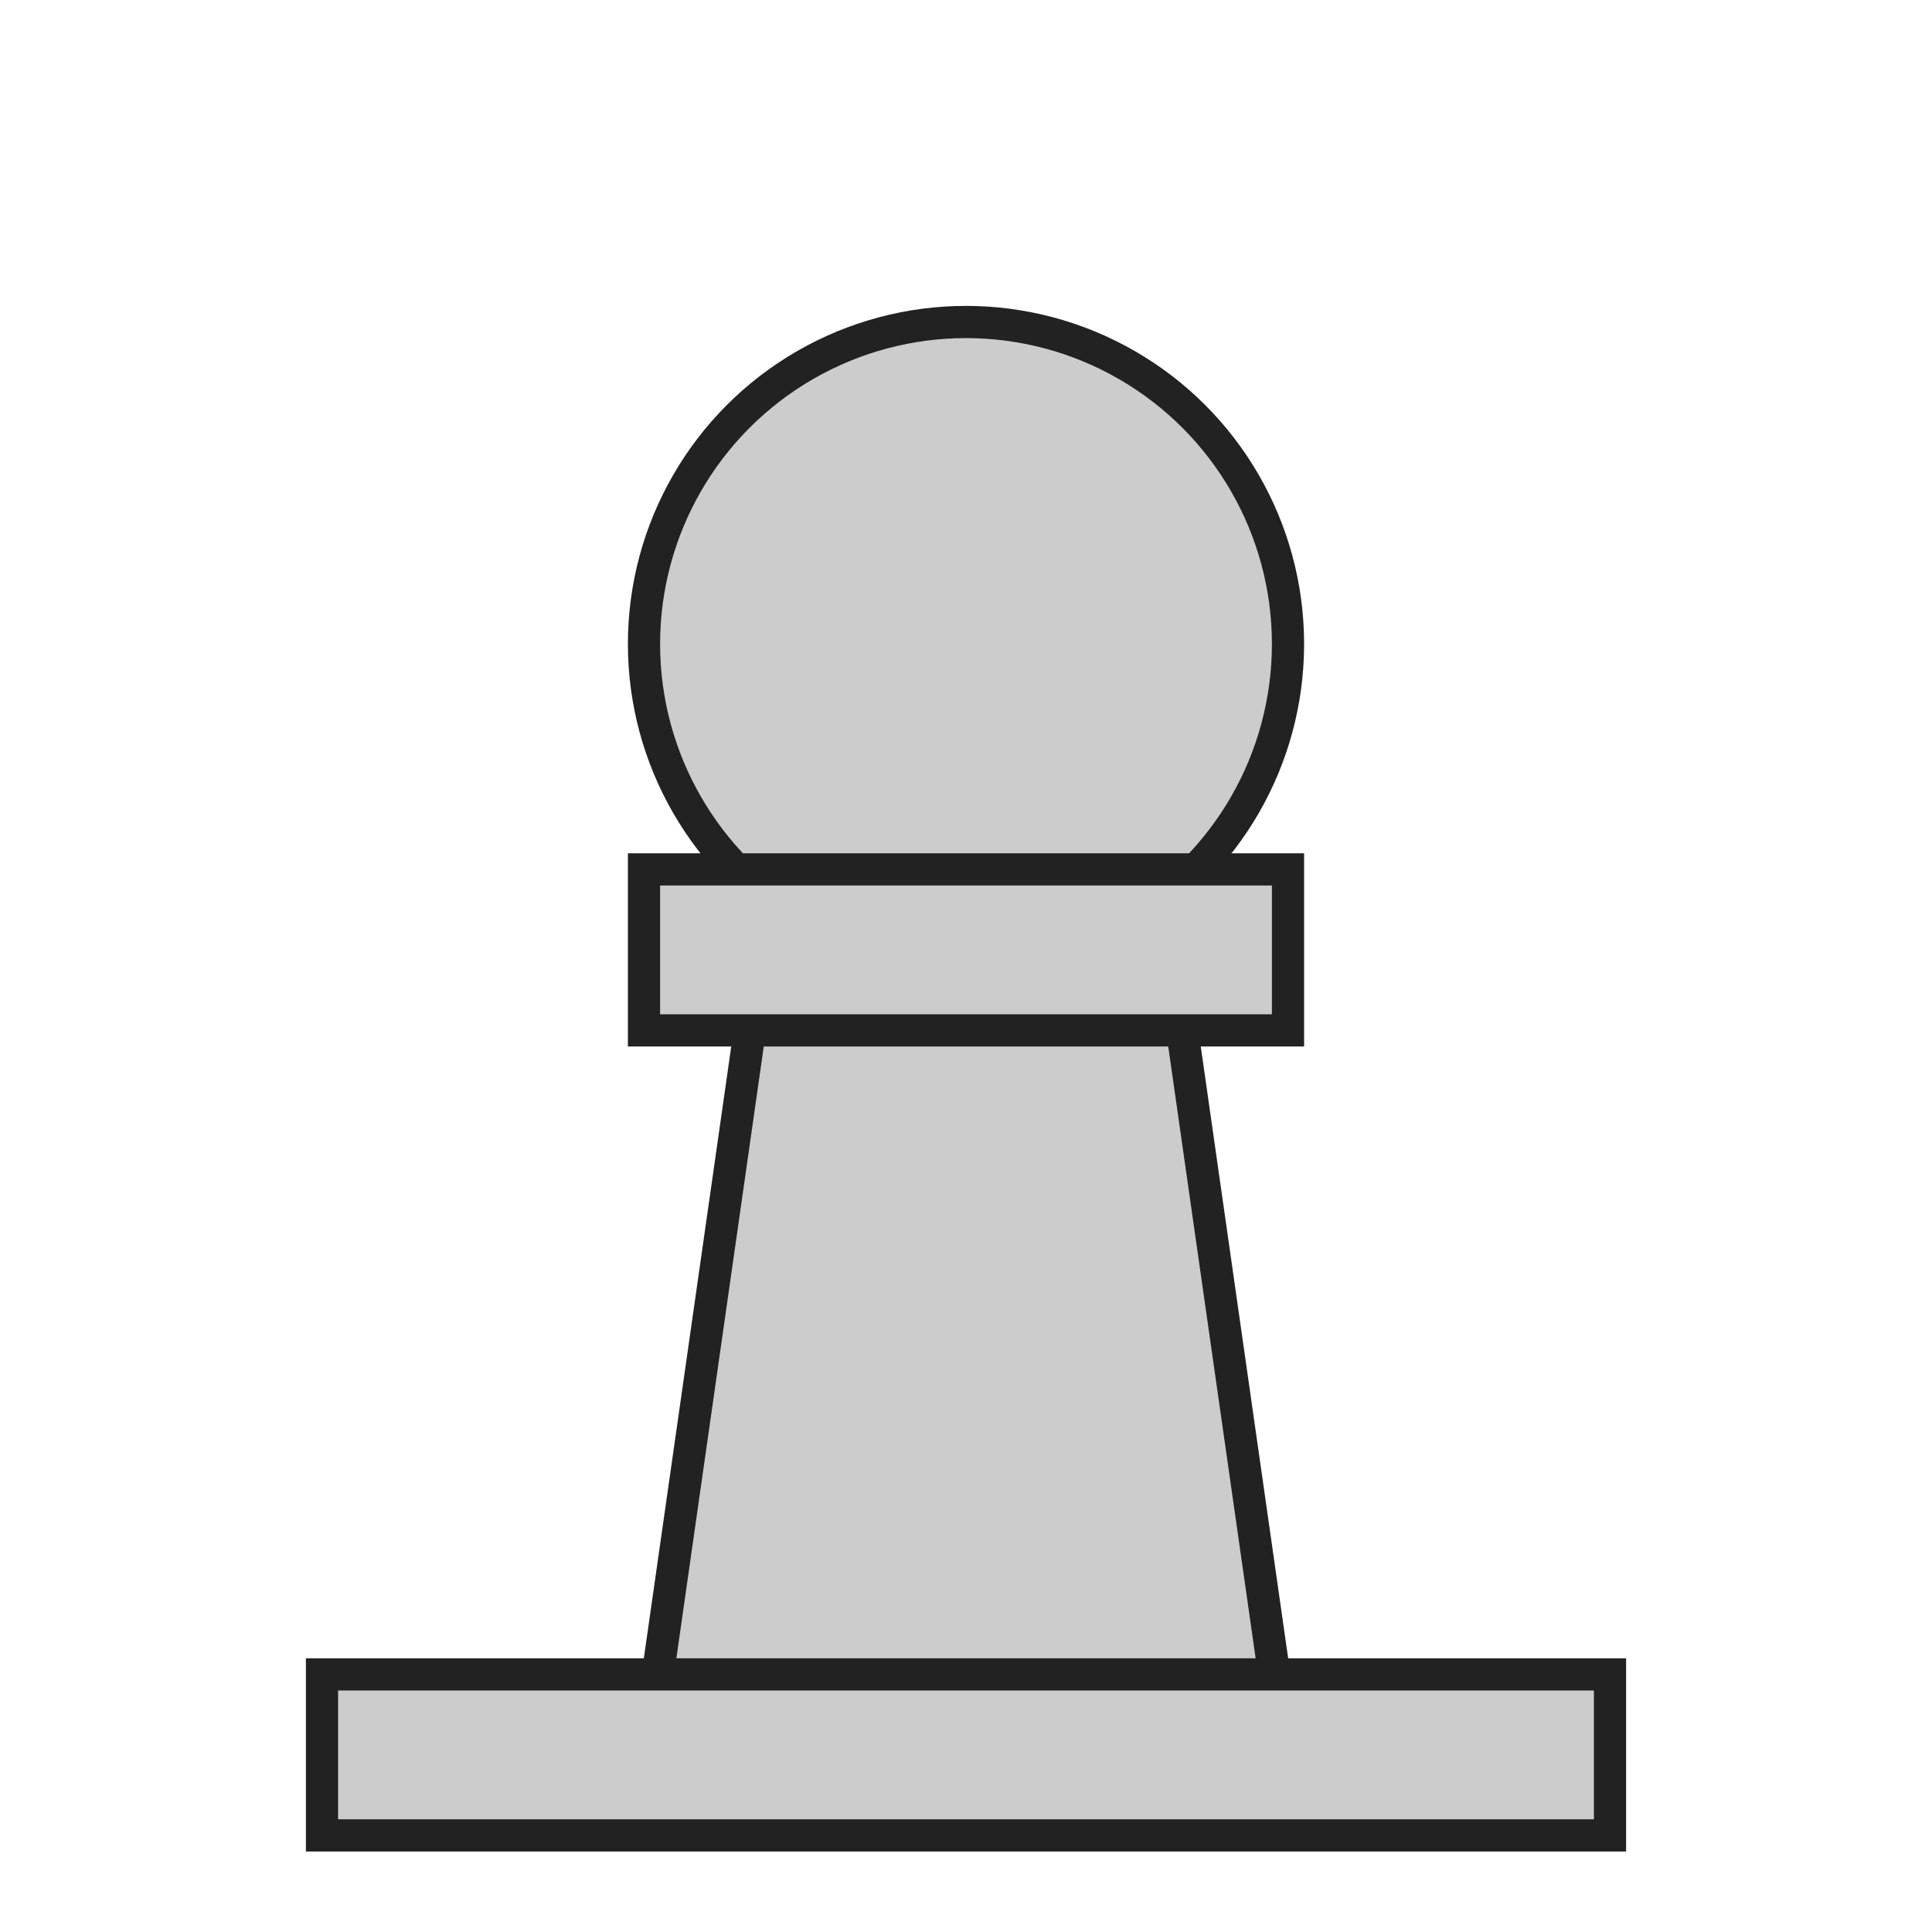 <?xml version="1.0" encoding="UTF-8" standalone="no"?>
<svg viewBox="0 0 60 60" version="1.1" id="root" xmlns="http://www.w3.org/2000/svg">
    <style>
        .a {
            fill: #ccc;
            stroke: #222;
        }
    </style>

    <path d="
        M 25,20
        L 35,20
        L 40,55
        L 20,55
        Z
    " class="a" />
    <circle cx="30" cy="20" r="10" class="a" />
    <rect x="20" y="27" width="20" height="5" class="a" />
    <rect x="10" y="52" width="40" height="5" class="a" />
</svg>